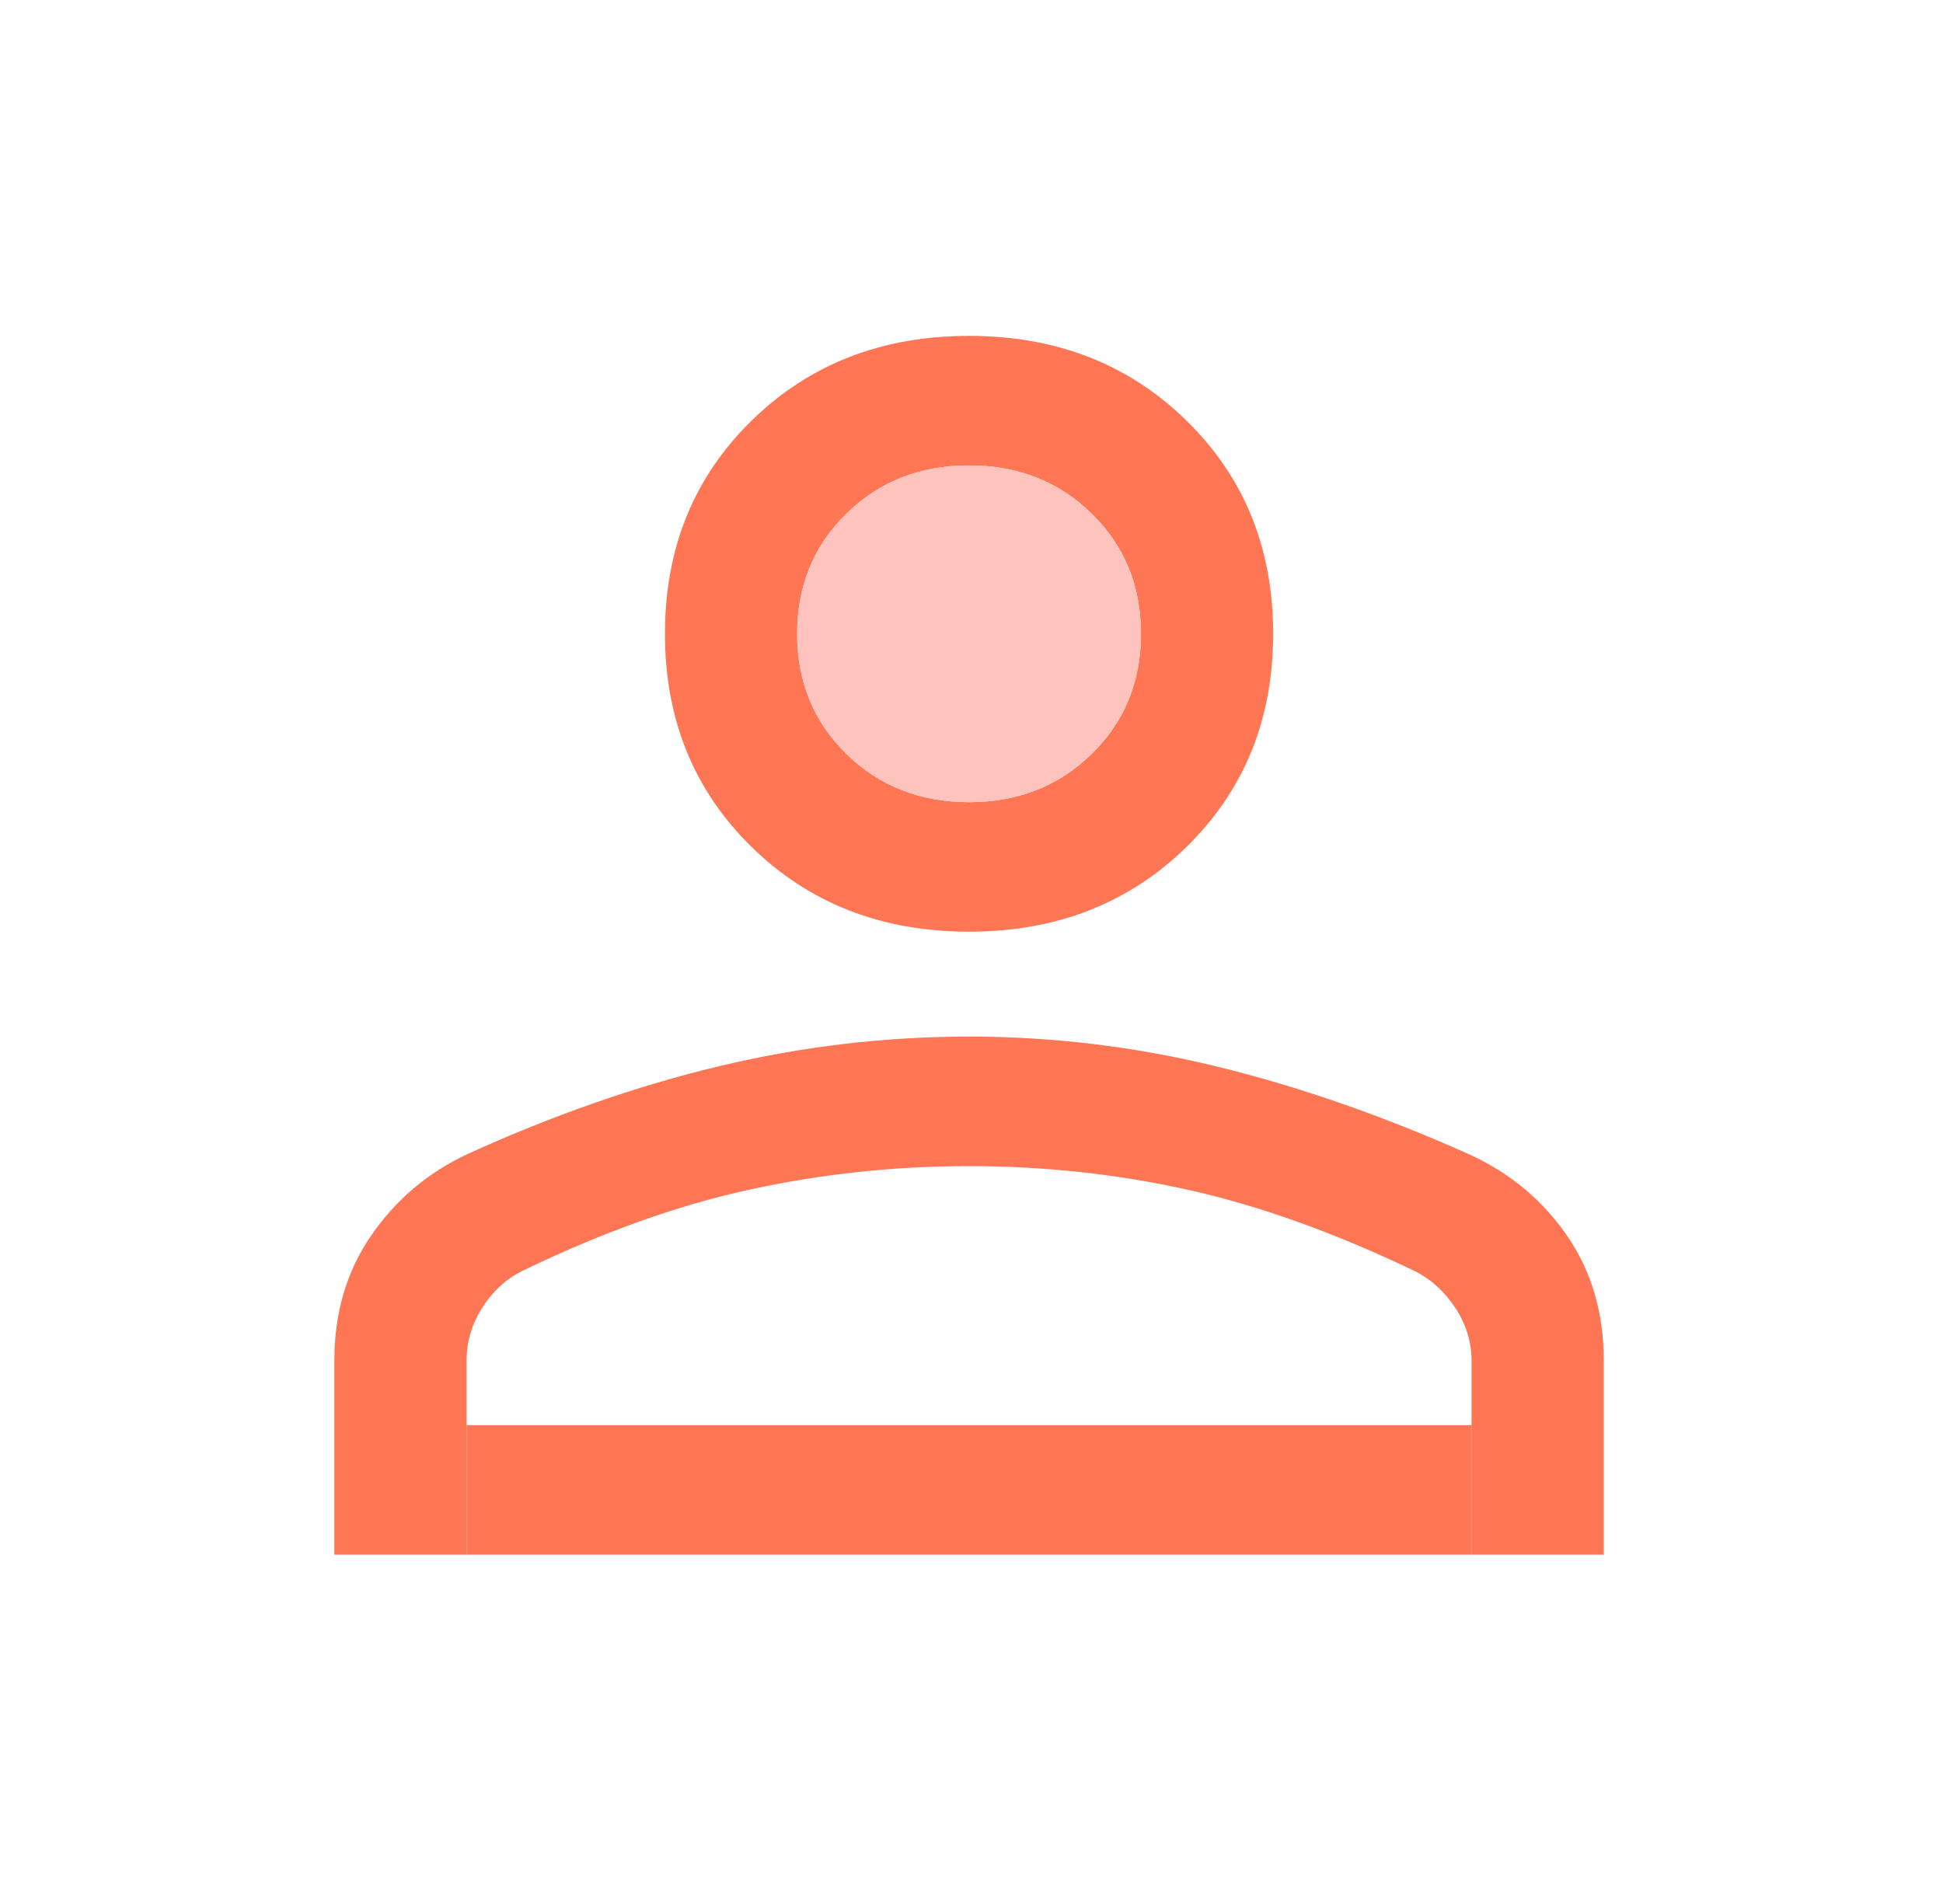 <svg width="50" height="49" viewBox="0 0 50 49" fill="none" xmlns="http://www.w3.org/2000/svg">
<path fill-rule="evenodd" clip-rule="evenodd" d="M19.339 21.794C20.825 23.249 22.691 23.977 24.937 23.977C27.183 23.977 29.049 23.249 30.535 21.794C32.02 20.338 32.763 18.51 32.763 16.31C32.763 14.11 32.02 12.282 30.535 10.827C29.049 9.371 27.183 8.644 24.937 8.644C22.691 8.644 20.825 9.371 19.339 10.827C17.854 12.282 17.111 14.11 17.111 16.31C17.111 18.51 17.854 20.338 19.339 21.794ZM8.604 35.01L8.604 40.01H12.007V36.677V35.01C12.007 34.532 12.14 34.082 12.406 33.66C12.673 33.238 13.016 32.921 13.436 32.71C15.477 31.721 17.422 31.024 19.271 30.619C21.12 30.213 23.009 30.01 24.937 30.01C26.865 30.01 28.742 30.213 30.568 30.619C32.395 31.024 34.34 31.721 36.404 32.71C36.824 32.921 37.173 33.238 37.451 33.66C37.728 34.082 37.867 34.532 37.867 35.01V36.677V40.01H41.27V35.01C41.27 33.788 40.957 32.72 40.33 31.807C39.703 30.894 38.87 30.197 37.831 29.717C35.609 28.723 33.444 27.968 31.334 27.452C29.224 26.935 27.092 26.677 24.937 26.677C22.782 26.677 20.644 26.929 18.522 27.435C16.401 27.941 14.229 28.699 12.007 29.71C10.997 30.188 10.177 30.885 9.548 31.802C8.918 32.718 8.604 33.788 8.604 35.01ZM28.093 19.402C27.248 20.23 26.196 20.644 24.937 20.644C23.678 20.644 22.626 20.23 21.781 19.402C20.936 18.574 20.513 17.543 20.513 16.31C20.513 15.077 20.936 14.046 21.781 13.219C22.626 12.391 23.678 11.977 24.937 11.977C26.196 11.977 27.248 12.391 28.093 13.219C28.938 14.046 29.361 15.077 29.361 16.31C29.361 17.543 28.938 18.574 28.093 19.402Z" fill="#FF7655"/>
<path d="M24.937 20.644C26.196 20.644 27.248 20.23 28.093 19.402C28.938 18.574 29.361 17.543 29.361 16.31C29.361 15.077 28.938 14.046 28.093 13.219C27.248 12.391 26.196 11.977 24.937 11.977C23.678 11.977 22.626 12.391 21.781 13.219C20.936 14.046 20.513 15.077 20.513 16.31C20.513 17.543 20.936 18.574 21.781 19.402C22.626 20.23 23.678 20.644 24.937 20.644Z" fill="#FFC3BD"/>
<path d="M37.867 36.677H12.007V40.01H37.867V36.677Z" fill="#FF7655"/>
</svg>
